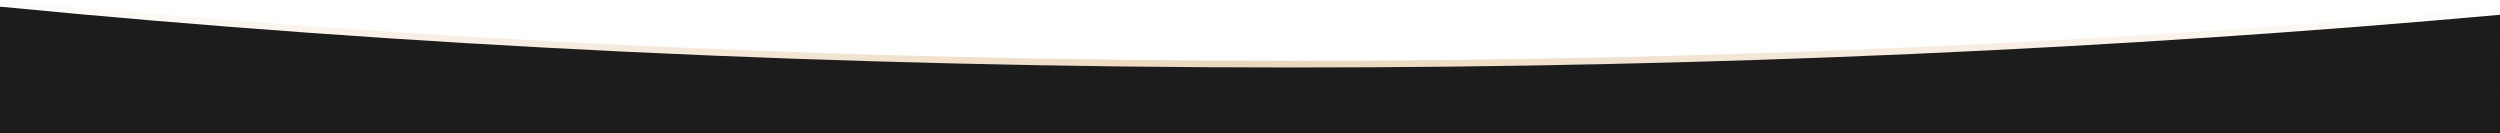 <svg width="375" height="20" viewBox="0 0 375 20" fill="none" xmlns="http://www.w3.org/2000/svg">
<path fill-rule="evenodd" clip-rule="evenodd" d="M375 1.218C318.031 6.35 257.192 9.124 194.001 9.124C125.978 9.124 60.681 5.909 0.002 0V17.501H375V1.218Z" fill="url(#paint0_linear_95_4676)"/>
<path fill-rule="evenodd" clip-rule="evenodd" d="M374.998 2.218C318.028 7.349 257.189 10.124 193.997 10.124C125.975 10.124 60.678 6.909 0 1L0.002 20.001H375L374.998 2.218Z" fill="#1D1C1C"/>
<defs>
<linearGradient id="paint0_linear_95_4676" x1="-11.998" y1="-0.28" x2="380" y2="-0.28" gradientUnits="userSpaceOnUse">
<stop stop-color="#ECD7BD" stop-opacity="0"/>
<stop offset="0.516" stop-color="#ECD7BD"/>
<stop offset="1" stop-color="#ECD7BD" stop-opacity="0"/>
</linearGradient>
</defs>
</svg>
